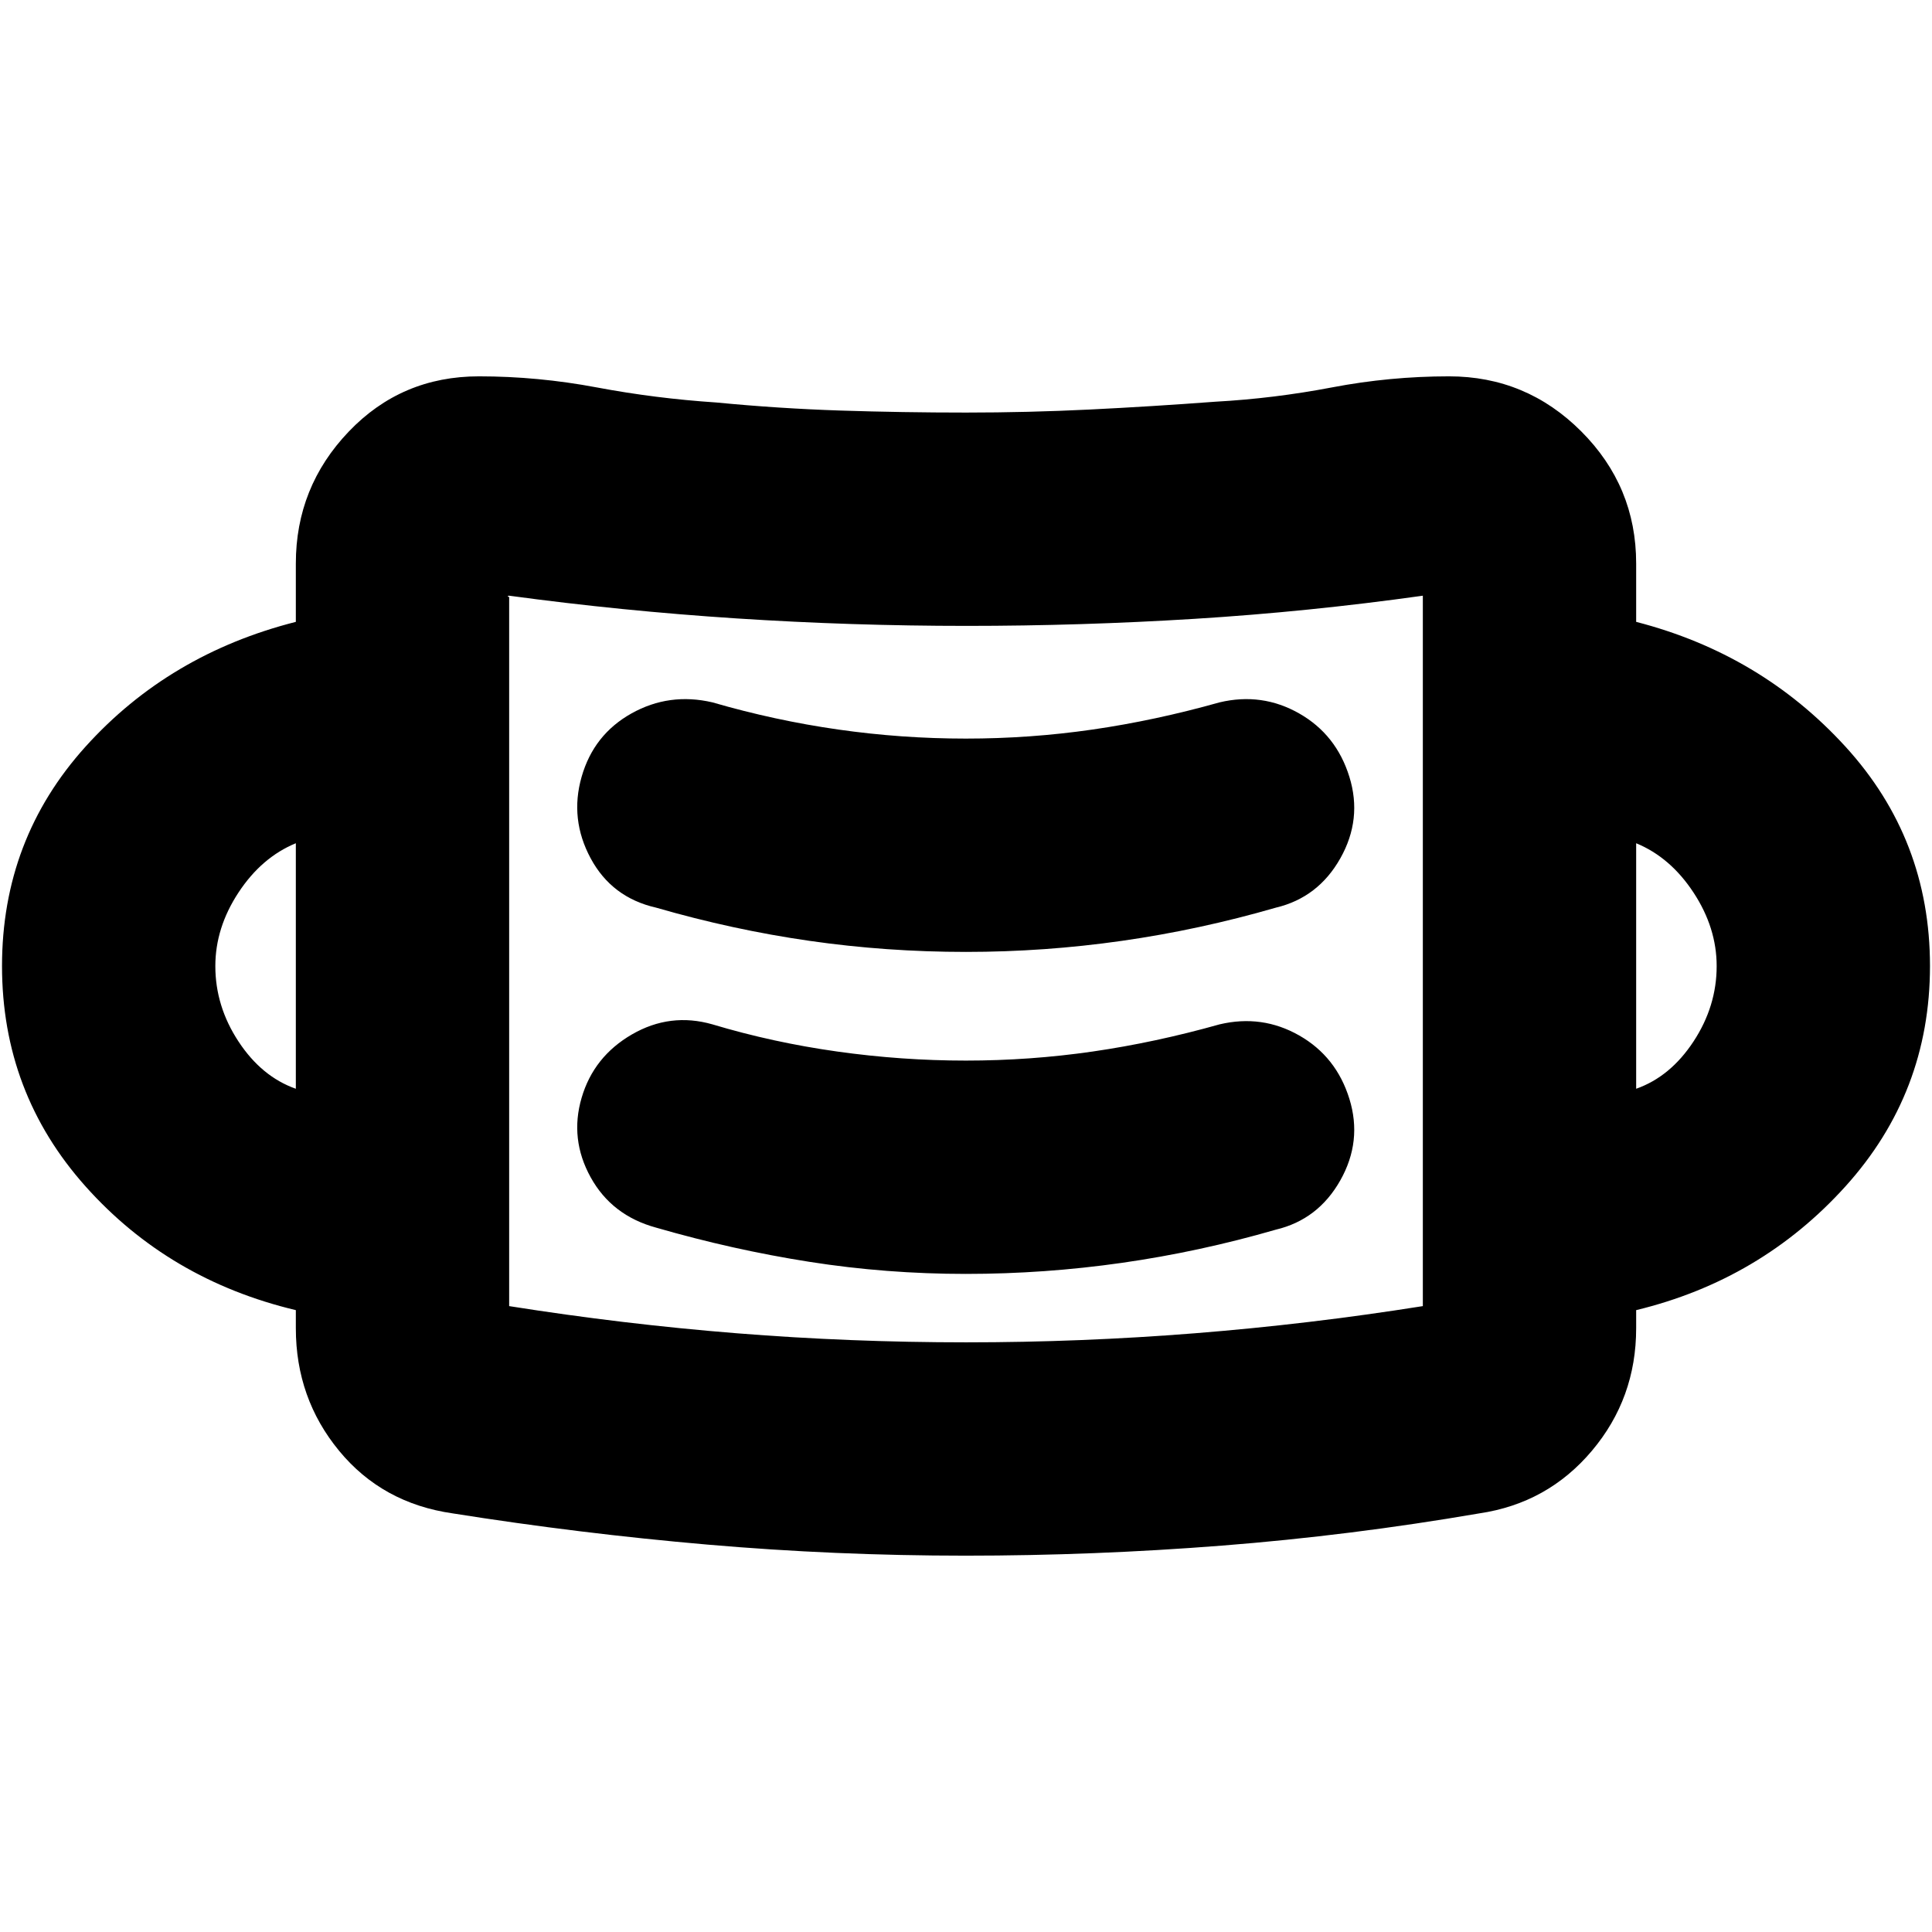 <svg xmlns="http://www.w3.org/2000/svg" height="24" viewBox="0 96 960 960" width="24"><path d="M479.759 869Q415 869 351.5 863.5 288 858 225 848q-35-5-56.5-31.1T147 756v-9q-63-15-104.5-61.5T1 576q0-63 41.5-109T147 405v-29q0-38 26.25-65.5T238 283q29.248 0 58.496 5.5T356 296q31 3 61.67 4t62.33 1q30.667 0 61.333-1.5Q572 298 604 295.6q29-1.6 57.831-7.1Q690.663 283 720 283q38.362 0 65.681 27.319Q813 337.638 813 376v29q62 16 104 62t42 109q0 63-42 109.5T813 747v9q0 34.8-22 60.9T735 848q-64 11-127.747 16t-127.494 5Zm.441-106q56.8 0 113.467-4.5Q650.333 754 707 745l-.472.45.472-.45V392q-57 8-113.515 11.5-56.514 3.5-113.029 3.5-57.456 0-114.439-3.706Q309.034 399.588 253 392q-1 0-.5.5t.5-.5v353q56.8 9 113.127 13.5Q422.453 763 480.2 763Zm-.2-34q38.969 0 77.484-5.5Q596 718 634 707q21-5 32-24.5t4.5-40.5q-6.5-21-24.955-31.5Q627.091 600 606 605q-32 9-63.08 13.5t-63 4.5Q448 623 416 618.5T354 605q-21-6-40 5t-25 31.5q-6 20.5 4.5 39.5t32.5 25q38 11 76.217 17T480 729Zm-333-92V515q-17 7-28.5 24.5T107 576.047Q107 596 118.5 613.5 130 631 147 637Zm666 0q17-6 28.5-23.5t11.5-37.453Q853 557 841.5 539.5 830 522 813 515v122Zm-333-68q38.969 0 77.484-5.5Q596 558 634 547q21-5 32-24.5t4.5-40.5q-6.5-21-24.955-31.5Q627.091 440 606 445q-32 9-63.08 13.5t-63 4.5q-31.92 0-63.42-4.5T354 445q-21.455-5-40.227 5.5Q295 461 289 482t4.5 40.5Q304 542 326 547q38 11 76.217 16.5T480 569ZM253 746V392v354Z"/></svg>